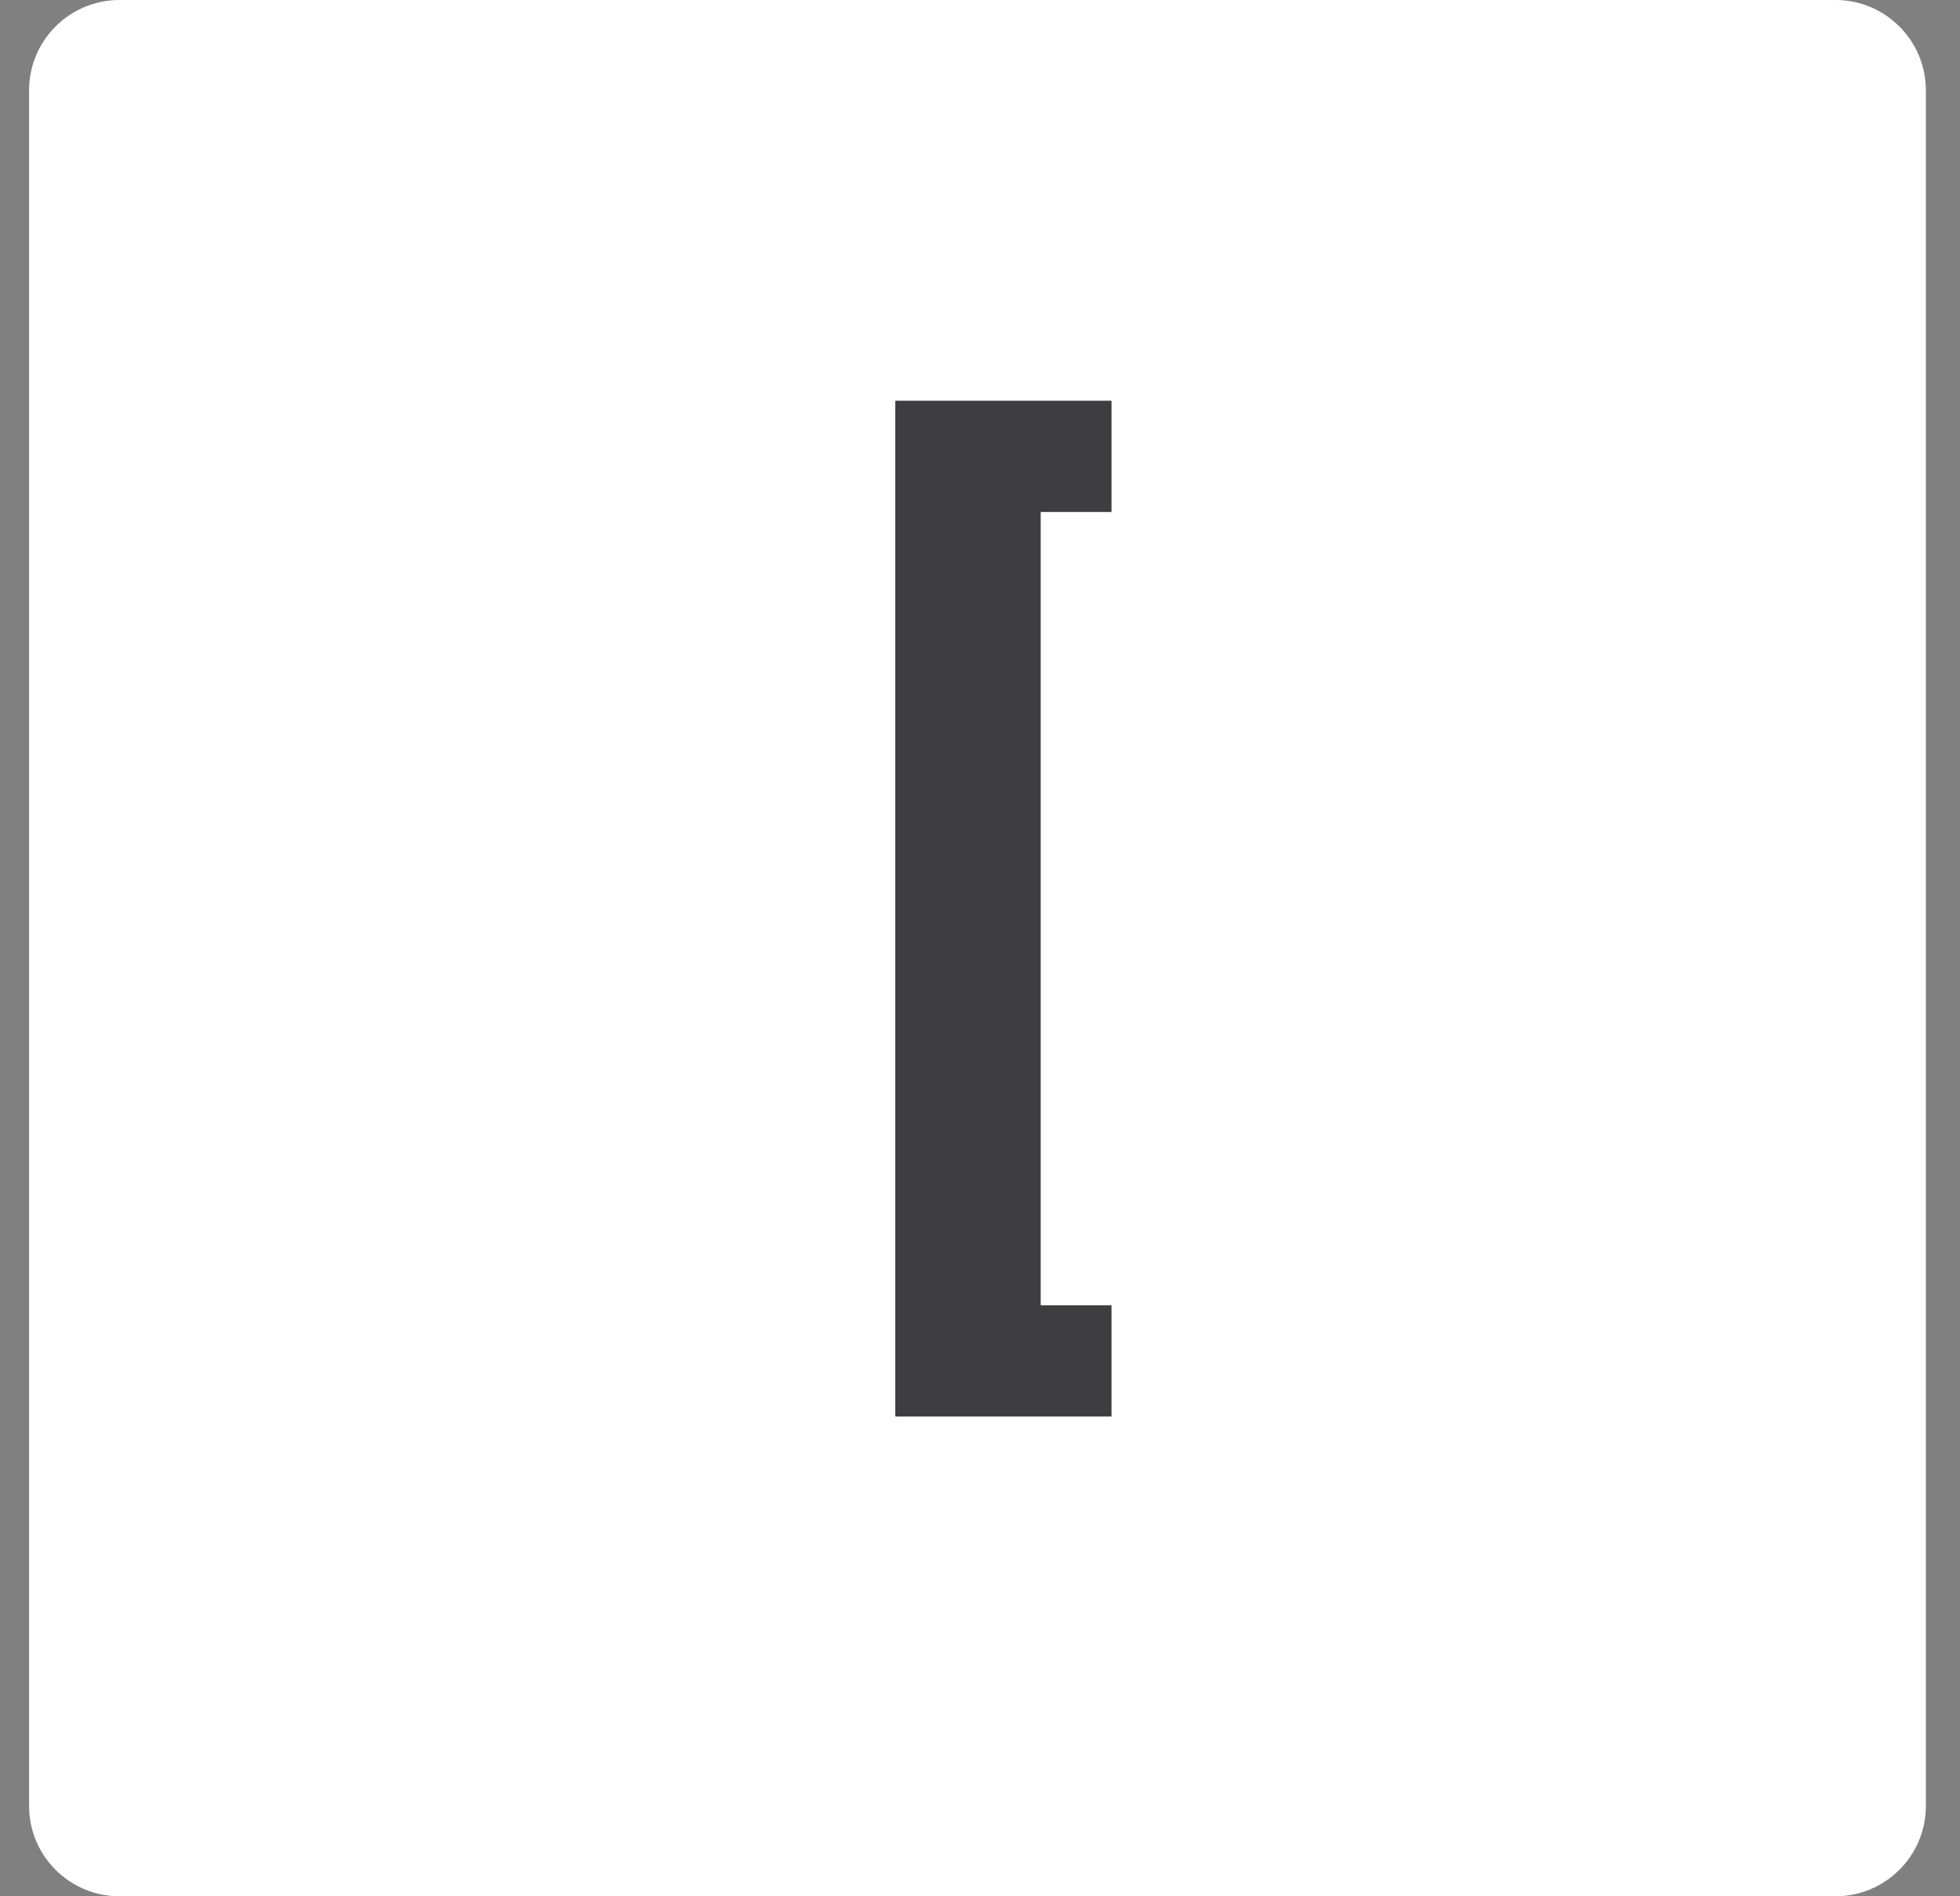 <svg xmlns="http://www.w3.org/2000/svg" width="31" height="30"><rect width="100%" height="100%" fill="#808080" stroke="none"/><path d="M1.89 0h27.14c.79 0 1.43.64 1.43 1.43v27.14c0 .79-.64 1.43-1.43 1.43H1.89c-.79 0-1.43-.64-1.43-1.43V1.43C.46.64 1.1 0 1.89 0z" fill="#fff"/><path d="M17.58 8.1h-1.12v12.55h1.12v1.76h-3.42V6.34h3.42V8.1z" fill="#3e3d3f"/></svg>